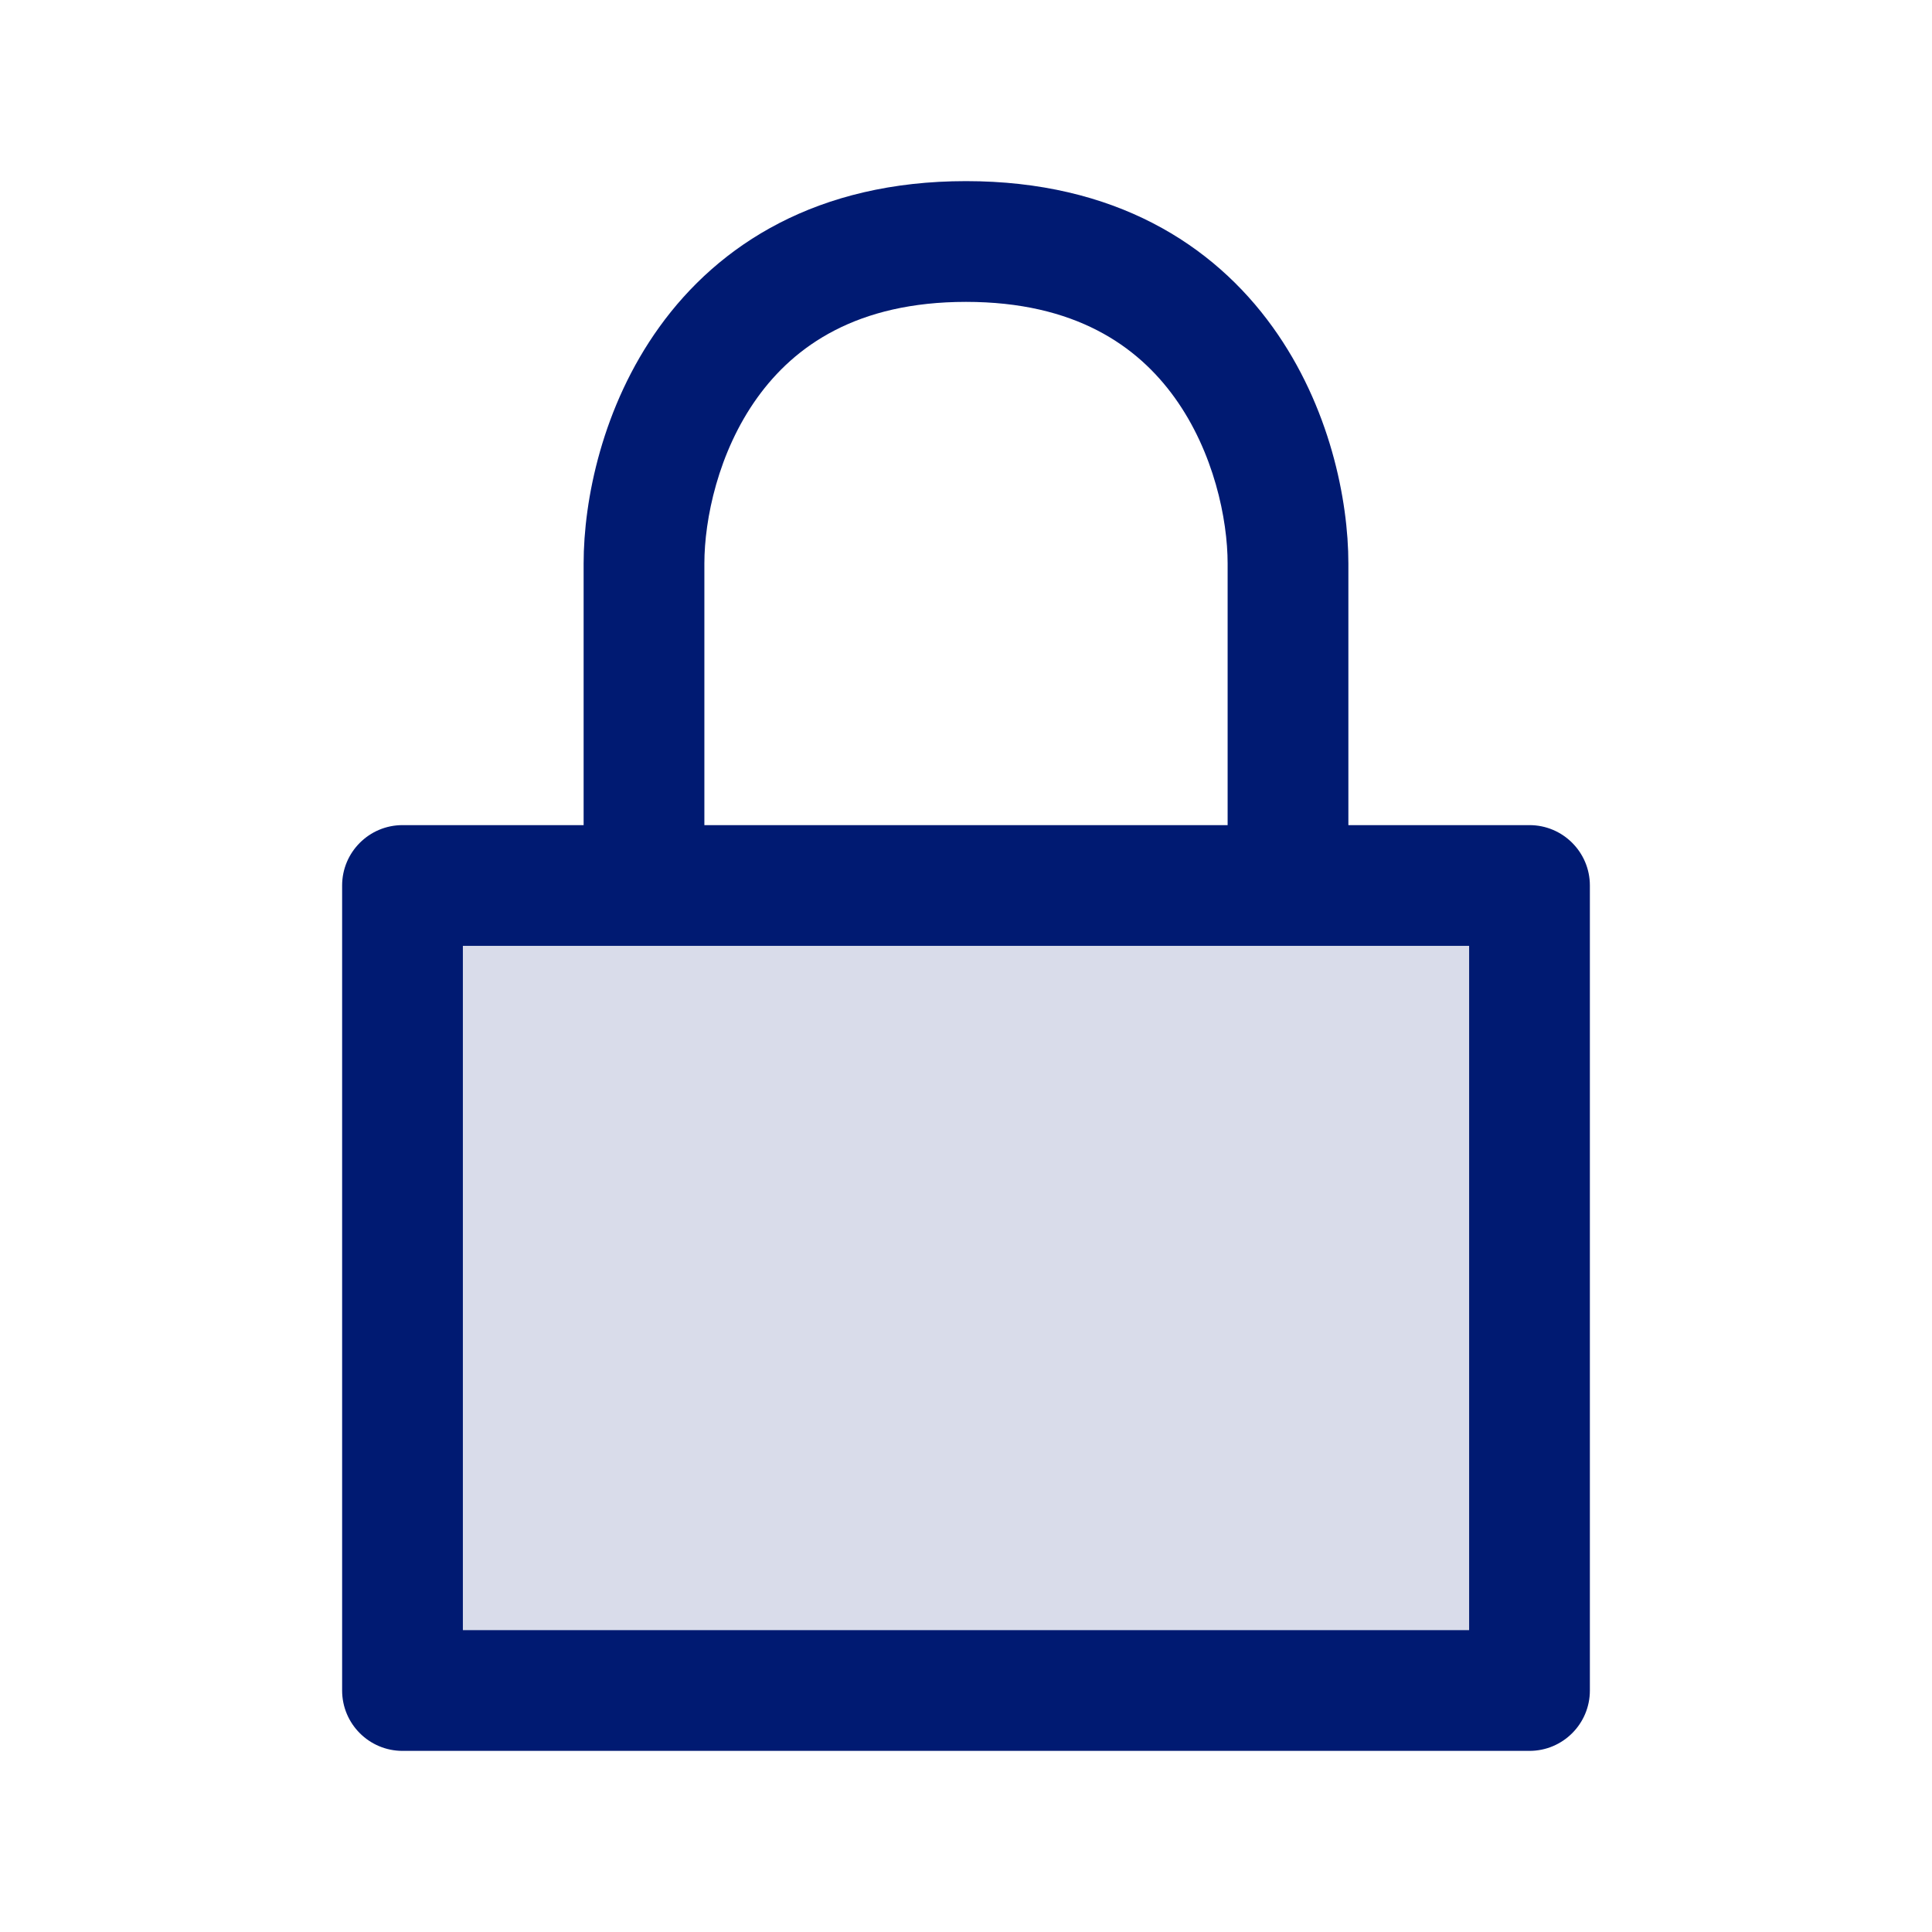 <svg width="24" height="24" viewBox="0 0 24 24" fill="none" xmlns="http://www.w3.org/2000/svg">
<path opacity="0.15" d="M5 11H19V21H5V11Z" fill="#001A72"/>
<path d="M5 21H4.25C4.25 21.414 4.586 21.75 5 21.75V21ZM19 21V21.75C19.414 21.75 19.75 21.414 19.75 21H19ZM19 11H19.75C19.75 10.586 19.414 10.25 19 10.25V11ZM5 11V10.25C4.586 10.25 4.25 10.586 4.25 11H5ZM8.75 11V7H7.25V11H8.75ZM8.75 7C8.75 6.453 8.92 5.617 9.409 4.938C9.87 4.298 10.644 3.75 12 3.75V2.25C10.156 2.25 8.93 3.035 8.191 4.062C7.48 5.05 7.25 6.213 7.25 7H8.75ZM12 3.75C13.356 3.75 14.13 4.298 14.591 4.938C15.08 5.617 15.25 6.453 15.25 7H16.75C16.75 6.213 16.52 5.05 15.809 4.062C15.07 3.035 13.844 2.25 12 2.25V3.75ZM15.25 7V11H16.75V7H15.25ZM5 21.75H19V20.25H5V21.75ZM19.75 21V11H18.25V21H19.75ZM4.25 11V21H5.75V11H4.25ZM8 10.25H5V11.75H8V10.25ZM19 10.25H16V11.75H19V10.25ZM16 10.25H8V11.75H16V10.25Z" fill="#001A72"/>
</svg>
